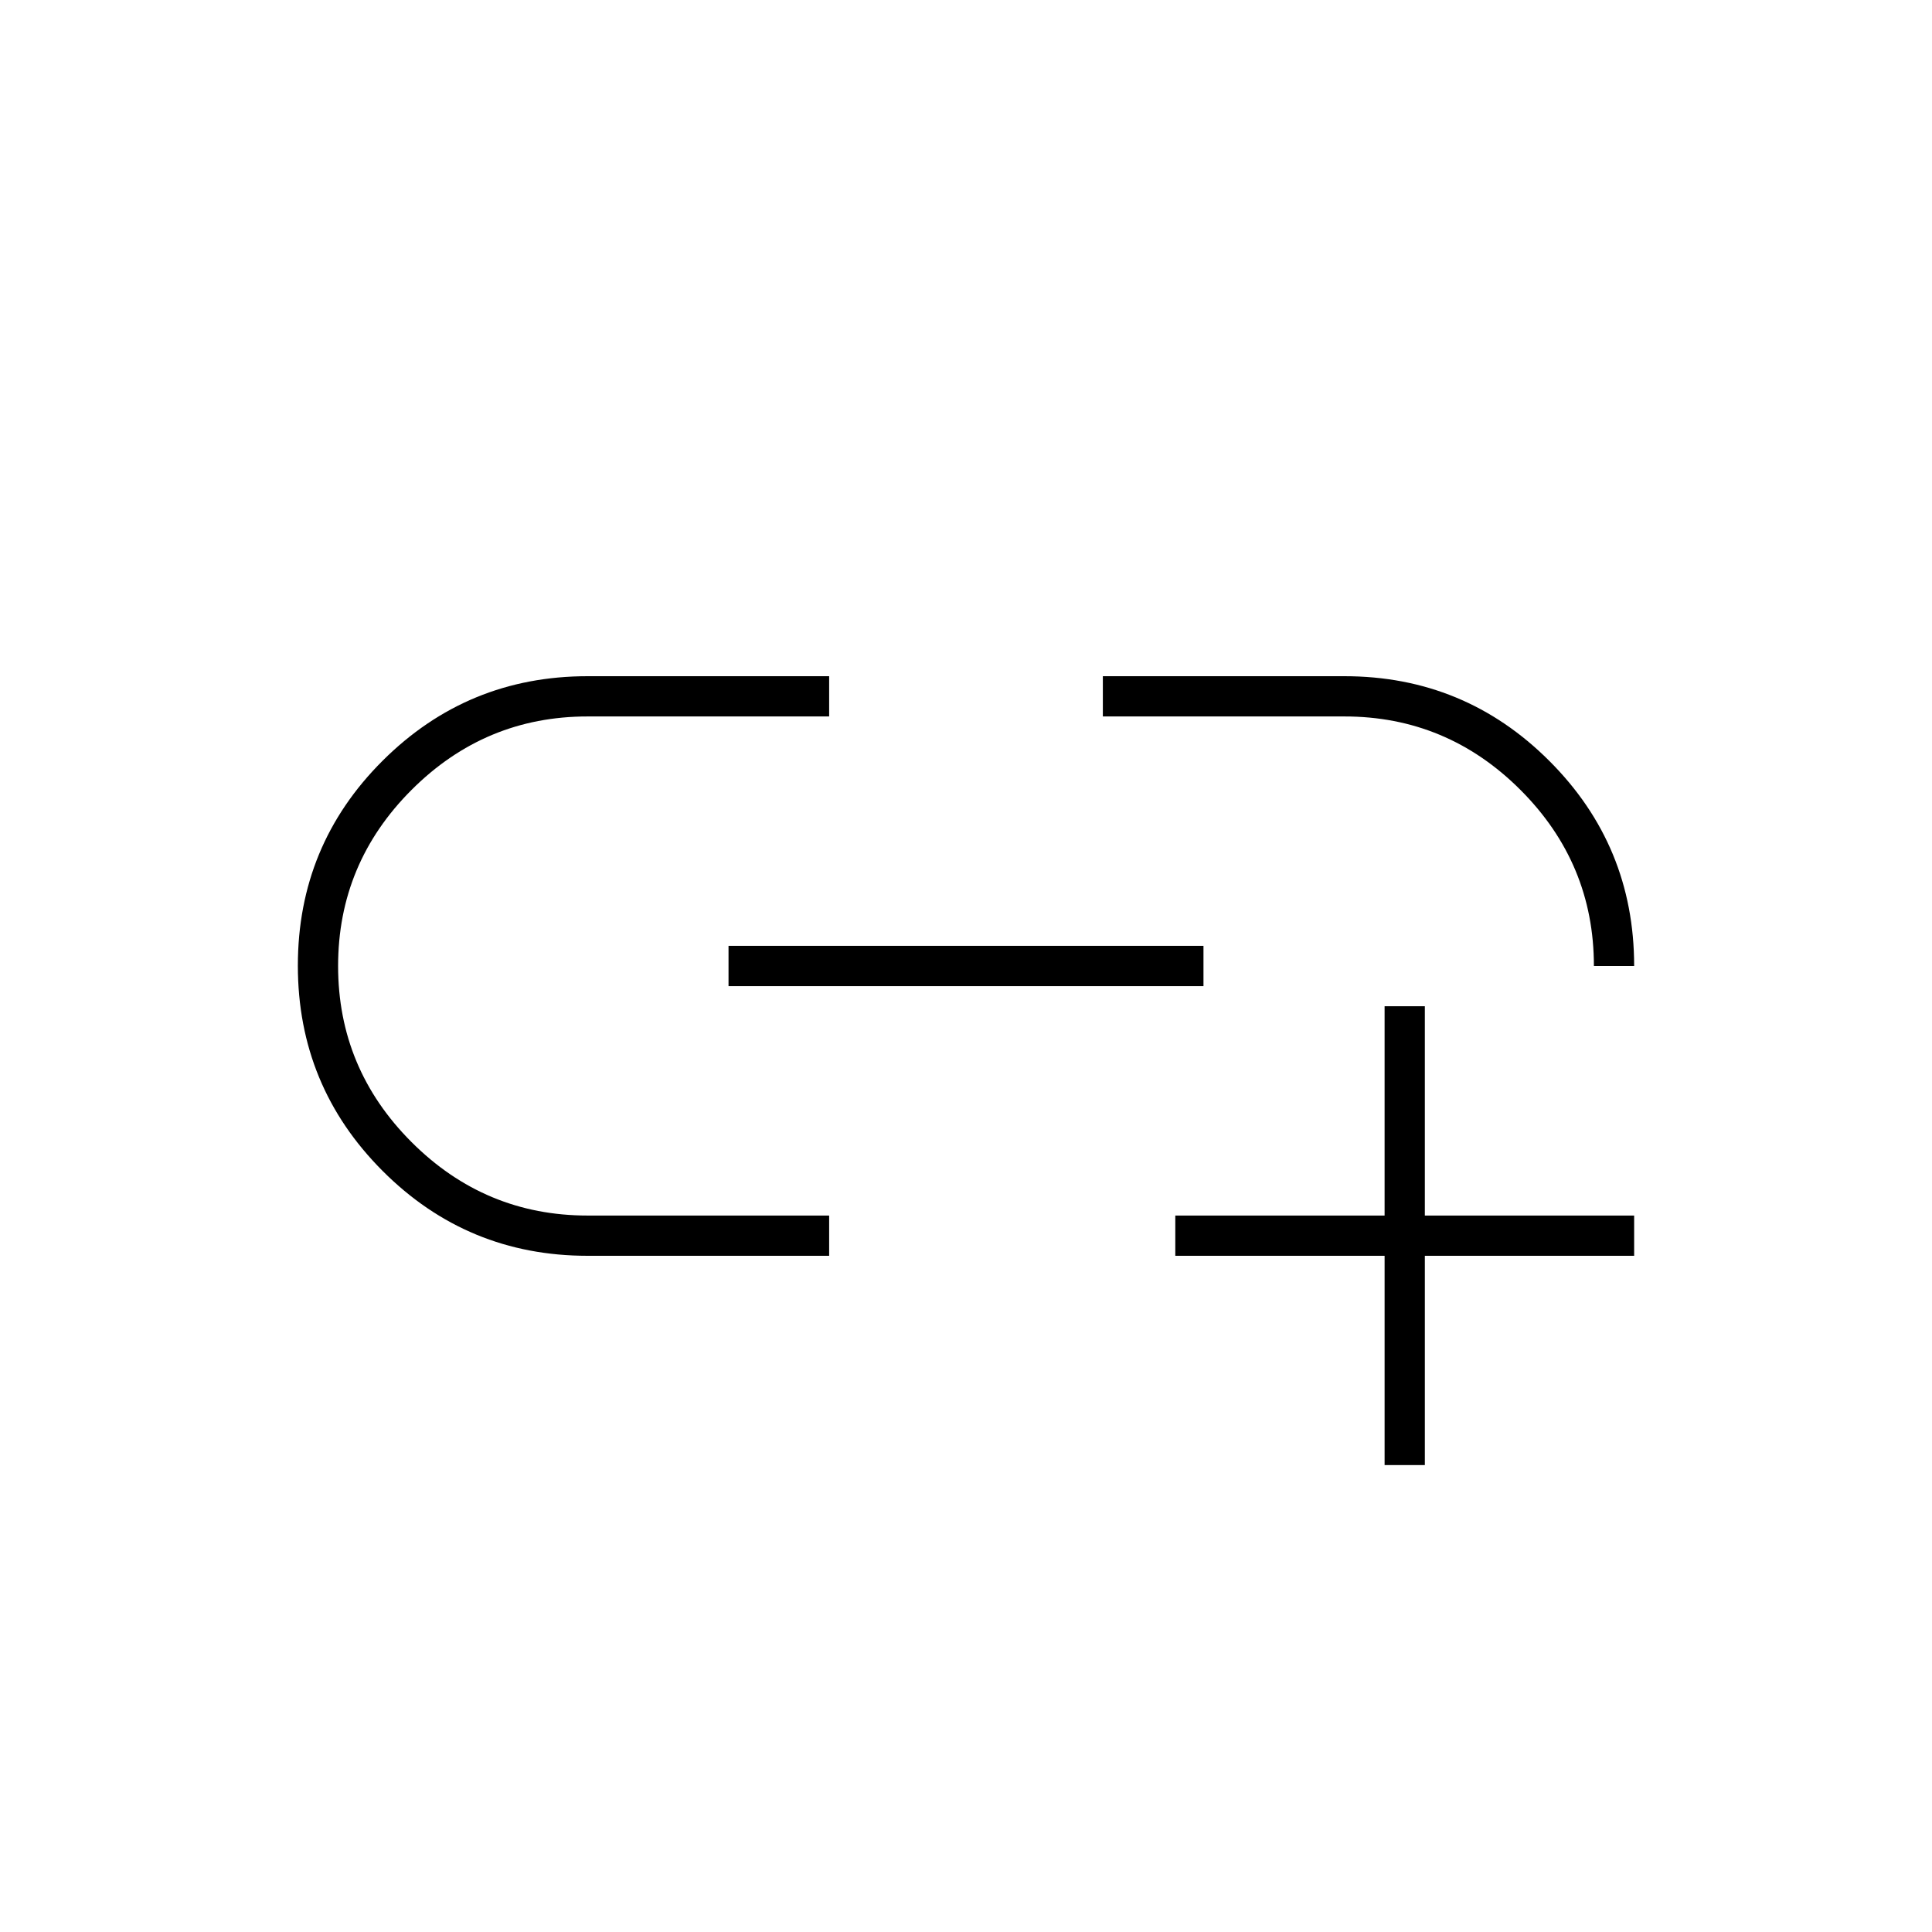 <svg xmlns="http://www.w3.org/2000/svg" height="20" viewBox="0 -960 960 960" width="20"><path d="M688-232v-104H584v-20h104v-104h20v104h104v20H708v104h-20ZM412-336H292q-59.76 0-101.88-42.17-42.12-42.169-42.12-102Q148-540 190.12-582T292-624h120v20H292q-51 0-87.5 36.5T168-480q0 51 36.5 87.5T292-356h120v20Zm-50-134v-20h236v20H362Zm450-10h-20q0-51-36.5-87.5T668-604H548v-20h120q59.76 0 101.88 42.12T812-480Z"/></svg>
